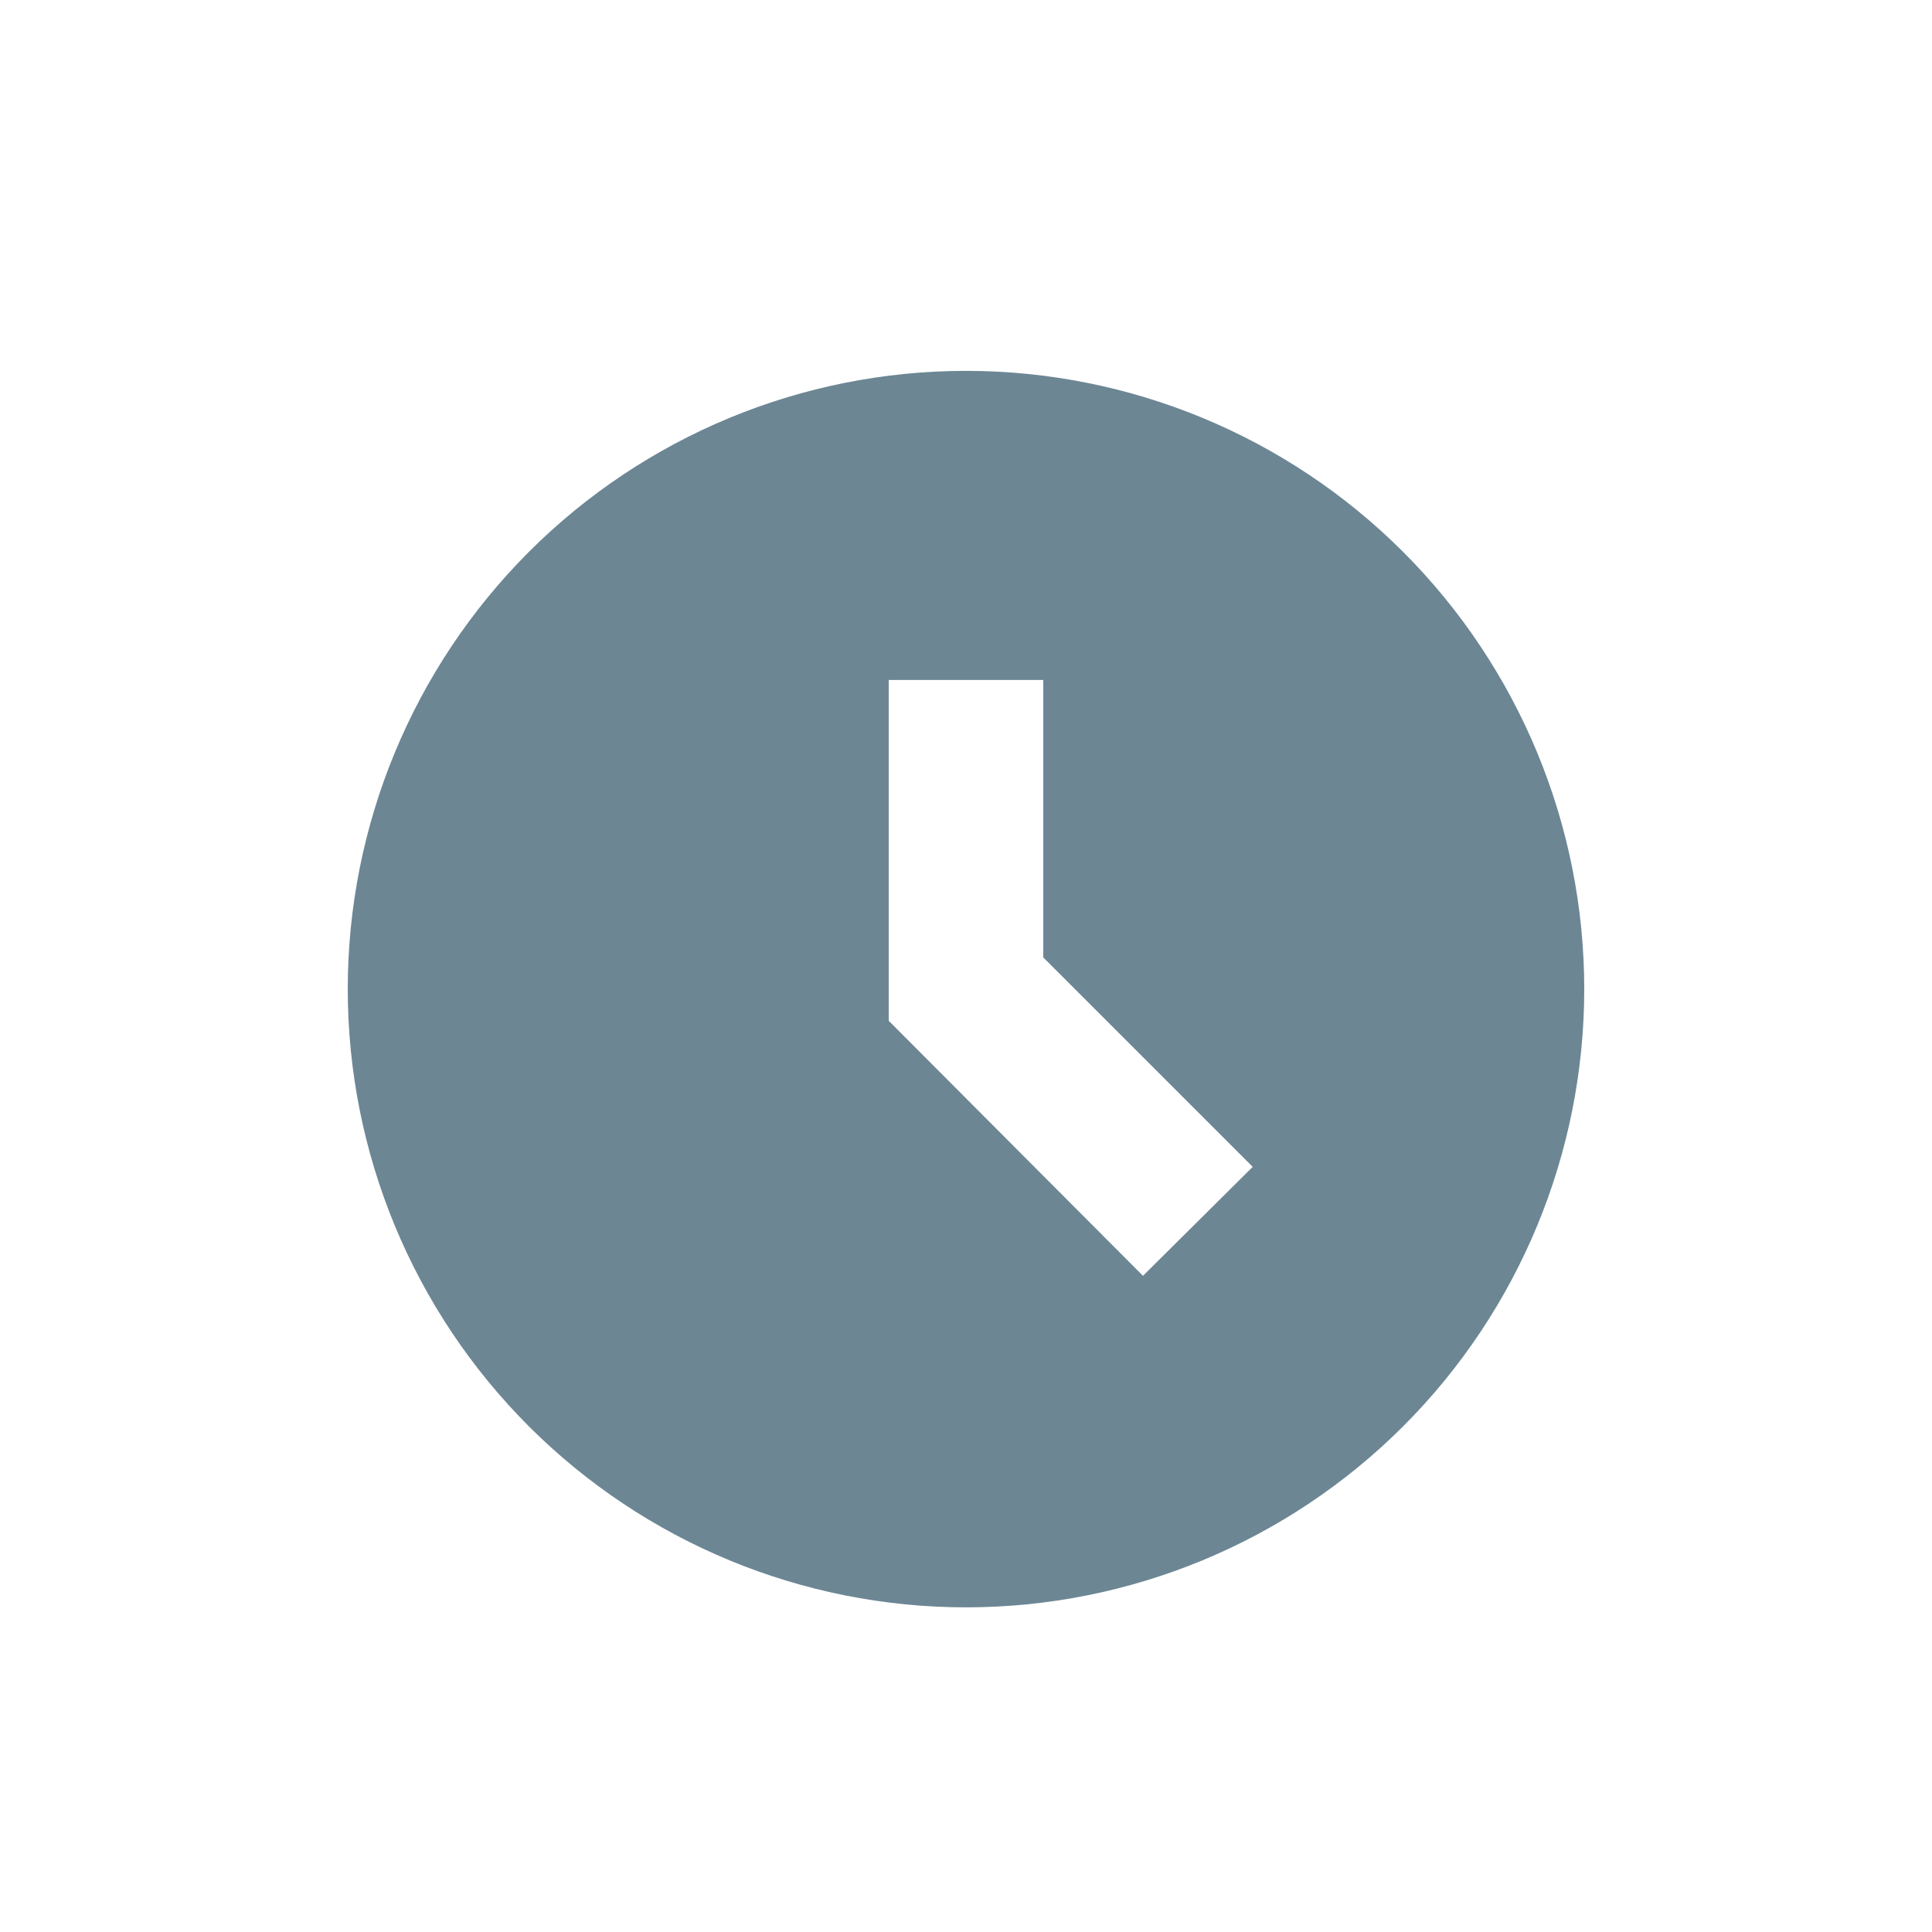 <svg width="25" height="25" viewBox="0 0 25 25" fill="none" xmlns="http://www.w3.org/2000/svg">
<path d="M12.5 20.799C14.622 20.799 16.657 19.956 18.157 18.456C19.657 16.956 20.5 14.921 20.5 12.799C20.5 10.678 19.657 8.643 18.157 7.142C16.657 5.642 14.622 4.799 12.5 4.799C10.378 4.799 8.343 5.642 6.843 7.142C5.343 8.643 4.5 10.678 4.5 12.799C4.5 14.921 5.343 16.956 6.843 18.456C8.343 19.956 10.378 20.799 12.5 20.799ZM14.79 16.509L11.5 13.209V8.799H13.5V12.389L16.21 15.099L14.79 16.509Z" fill="#6C8694"/>
</svg>
